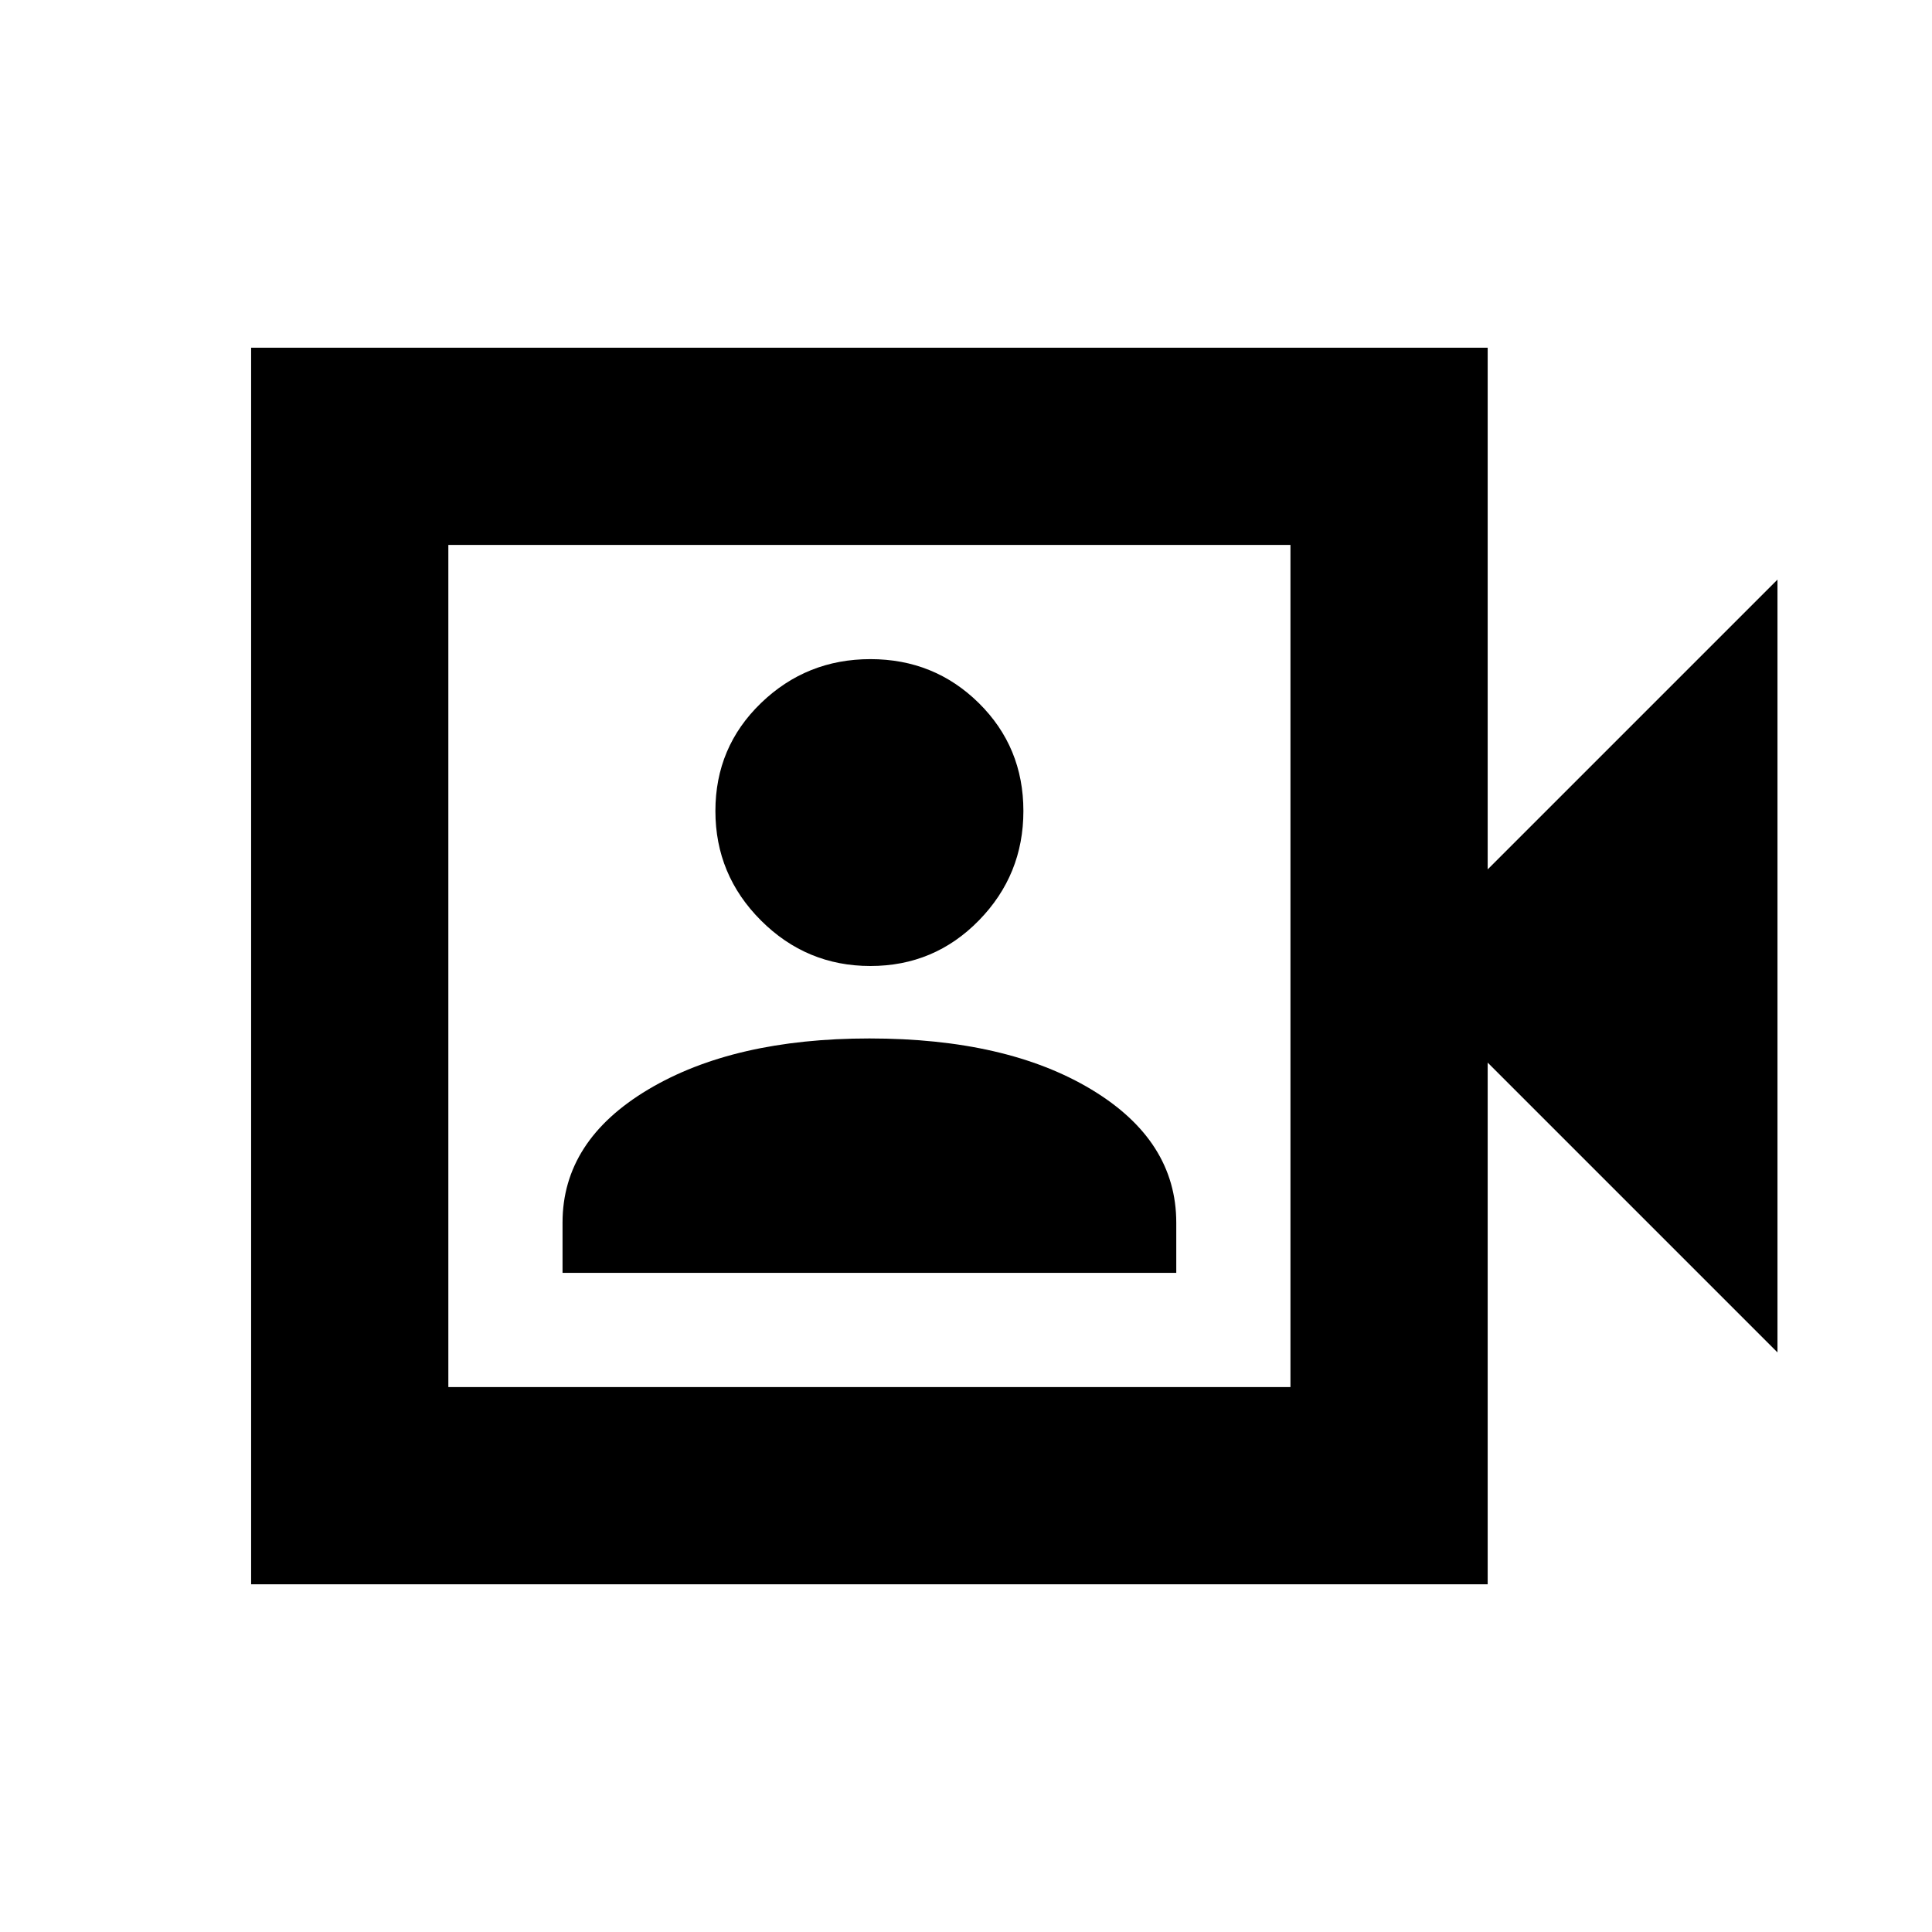 <svg xmlns="http://www.w3.org/2000/svg" height="20" viewBox="0 -960 960 960" width="20"><path d="M279.52-327.52h304.96v-24.96q0-40.75-42.14-66.14Q500.19-444 432-444q-67.39 0-109.94 25.38-42.54 25.39-42.54 66.14v24.96ZM432.5-480q31.75 0 53.89-22.63 22.13-22.63 22.13-54.39 0-31.75-22.13-53.61-22.14-21.85-53.89-21.85-31.76 0-54.39 21.85-22.63 21.86-22.63 53.61 0 31.76 22.63 54.39T432.5-480ZM124.78-172.78v-614.44h614.44V-528l144-144v384l-144-144v259.22H124.78Zm98-98h418.44v-418.44H222.78v418.44Zm0 0v-418.44 418.44Z"/></svg>